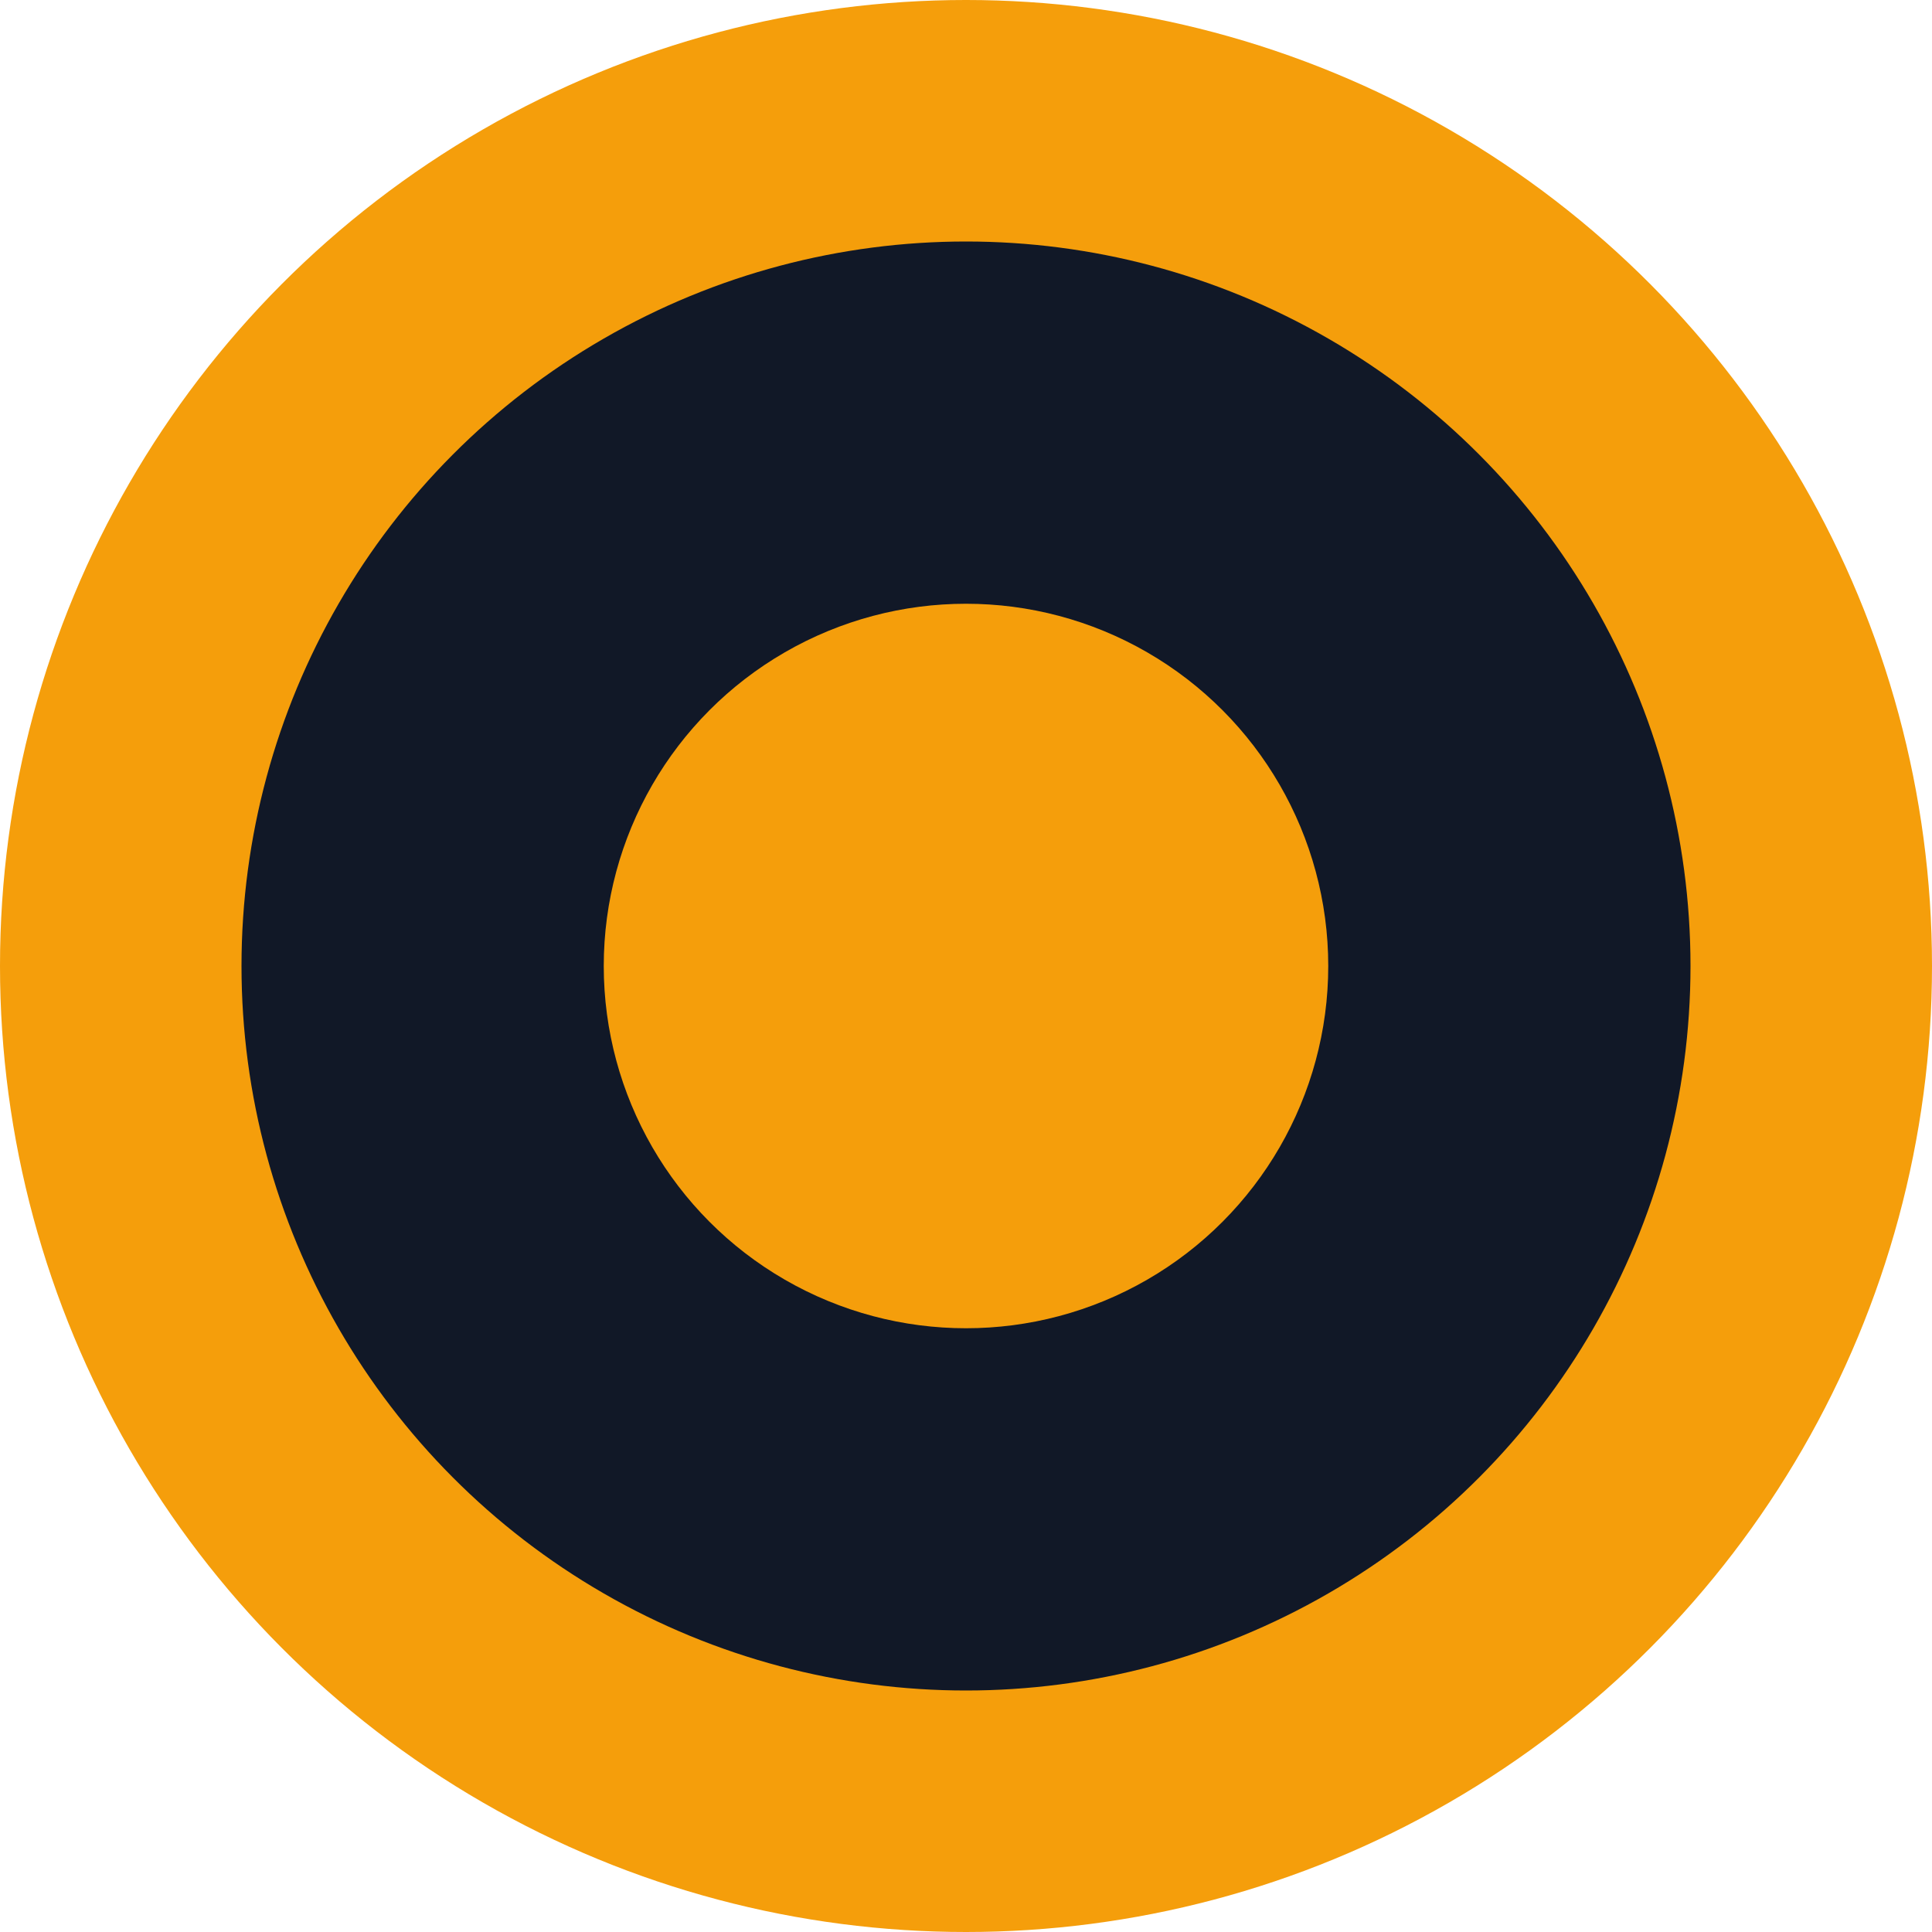 <svg width="50" height="50" viewBox="0 0 50 50" fill="none" xmlns="http://www.w3.org/2000/svg">
<circle cx="25" cy="25" r="25" fill="#F59E0B"/>
<circle cx="25" cy="25" r="18.75" fill="#111827"/>
<circle cx="25" cy="25" r="9.375" fill="#F59E0B"/>
</svg>
